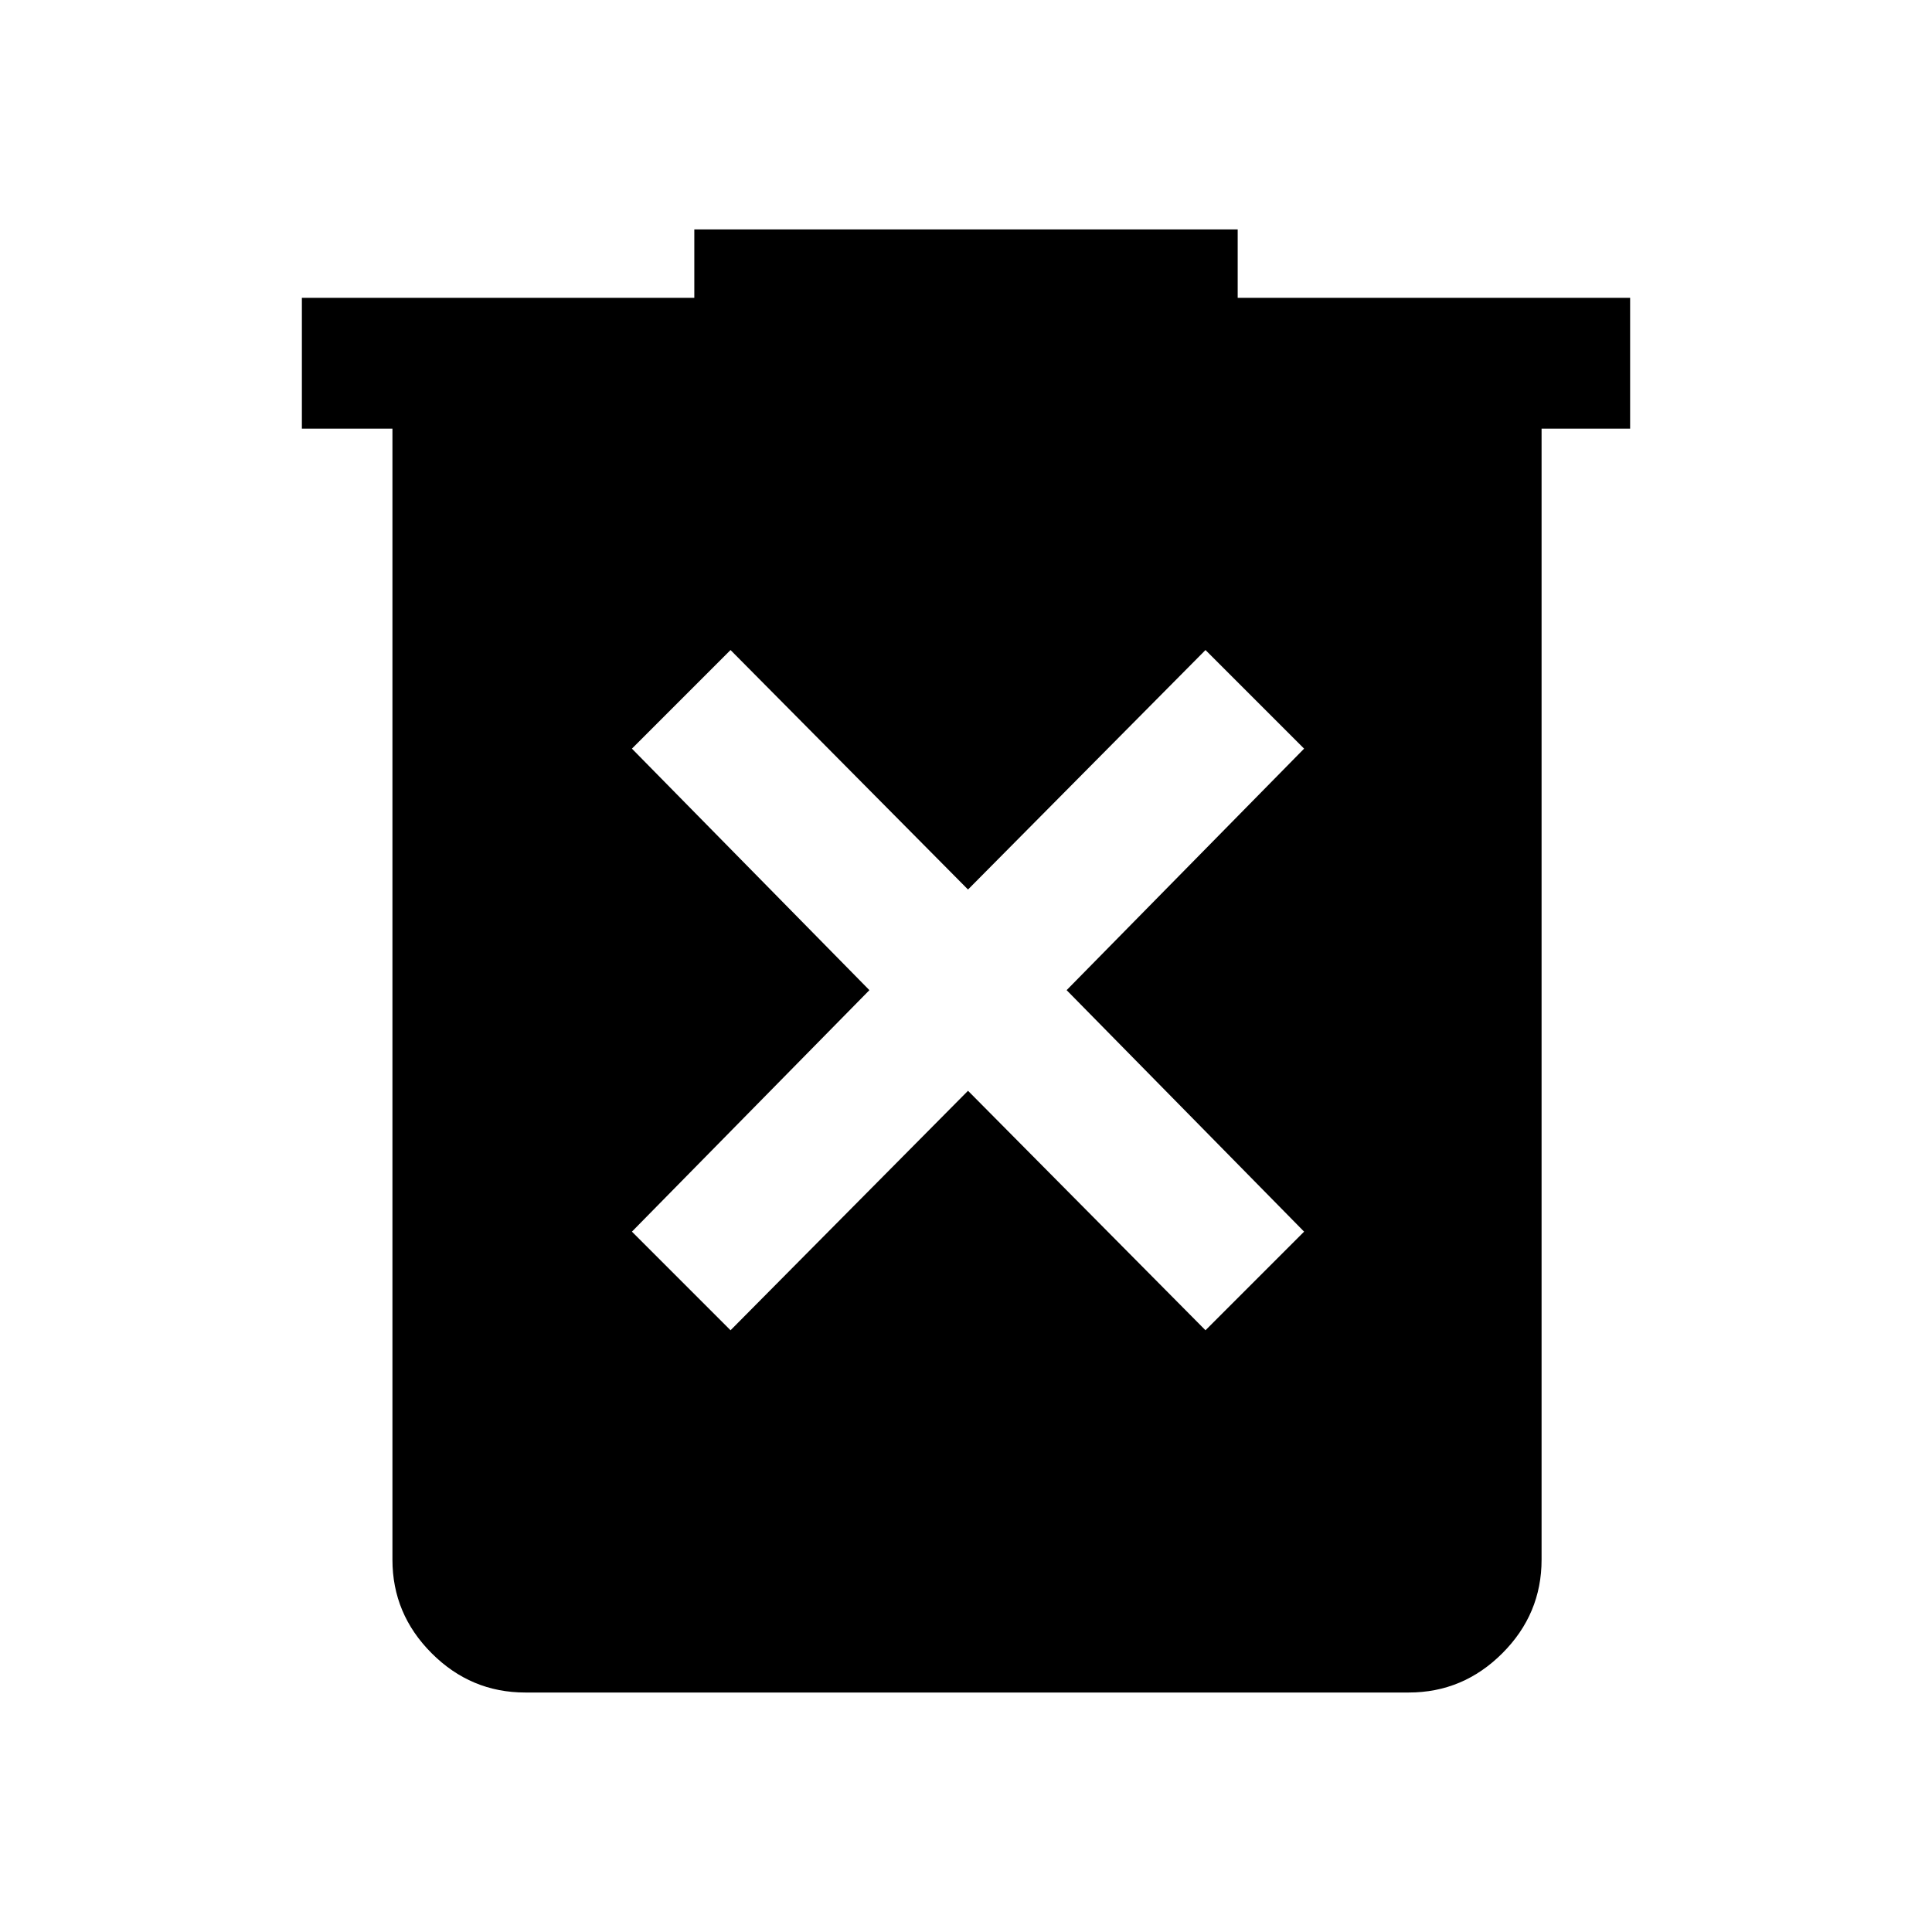 <svg xmlns="http://www.w3.org/2000/svg" height="48" width="48"><path d="m18.15 33.05 5.9-5.95 5.9 5.95 2.45-2.45-5.9-6 5.9-6-2.45-2.45-5.9 5.95-5.9-5.95-2.45 2.45 5.9 6-5.9 6Zm-5.1 9q-1.35 0-2.325-.975-.975-.975-.975-2.325v-28.1H7.5V7.4h9.75V5.7h13.5v1.7h9.75v3.25h-2.2v28.1q0 1.35-.975 2.325-.975.975-2.325.975Z"/></svg>